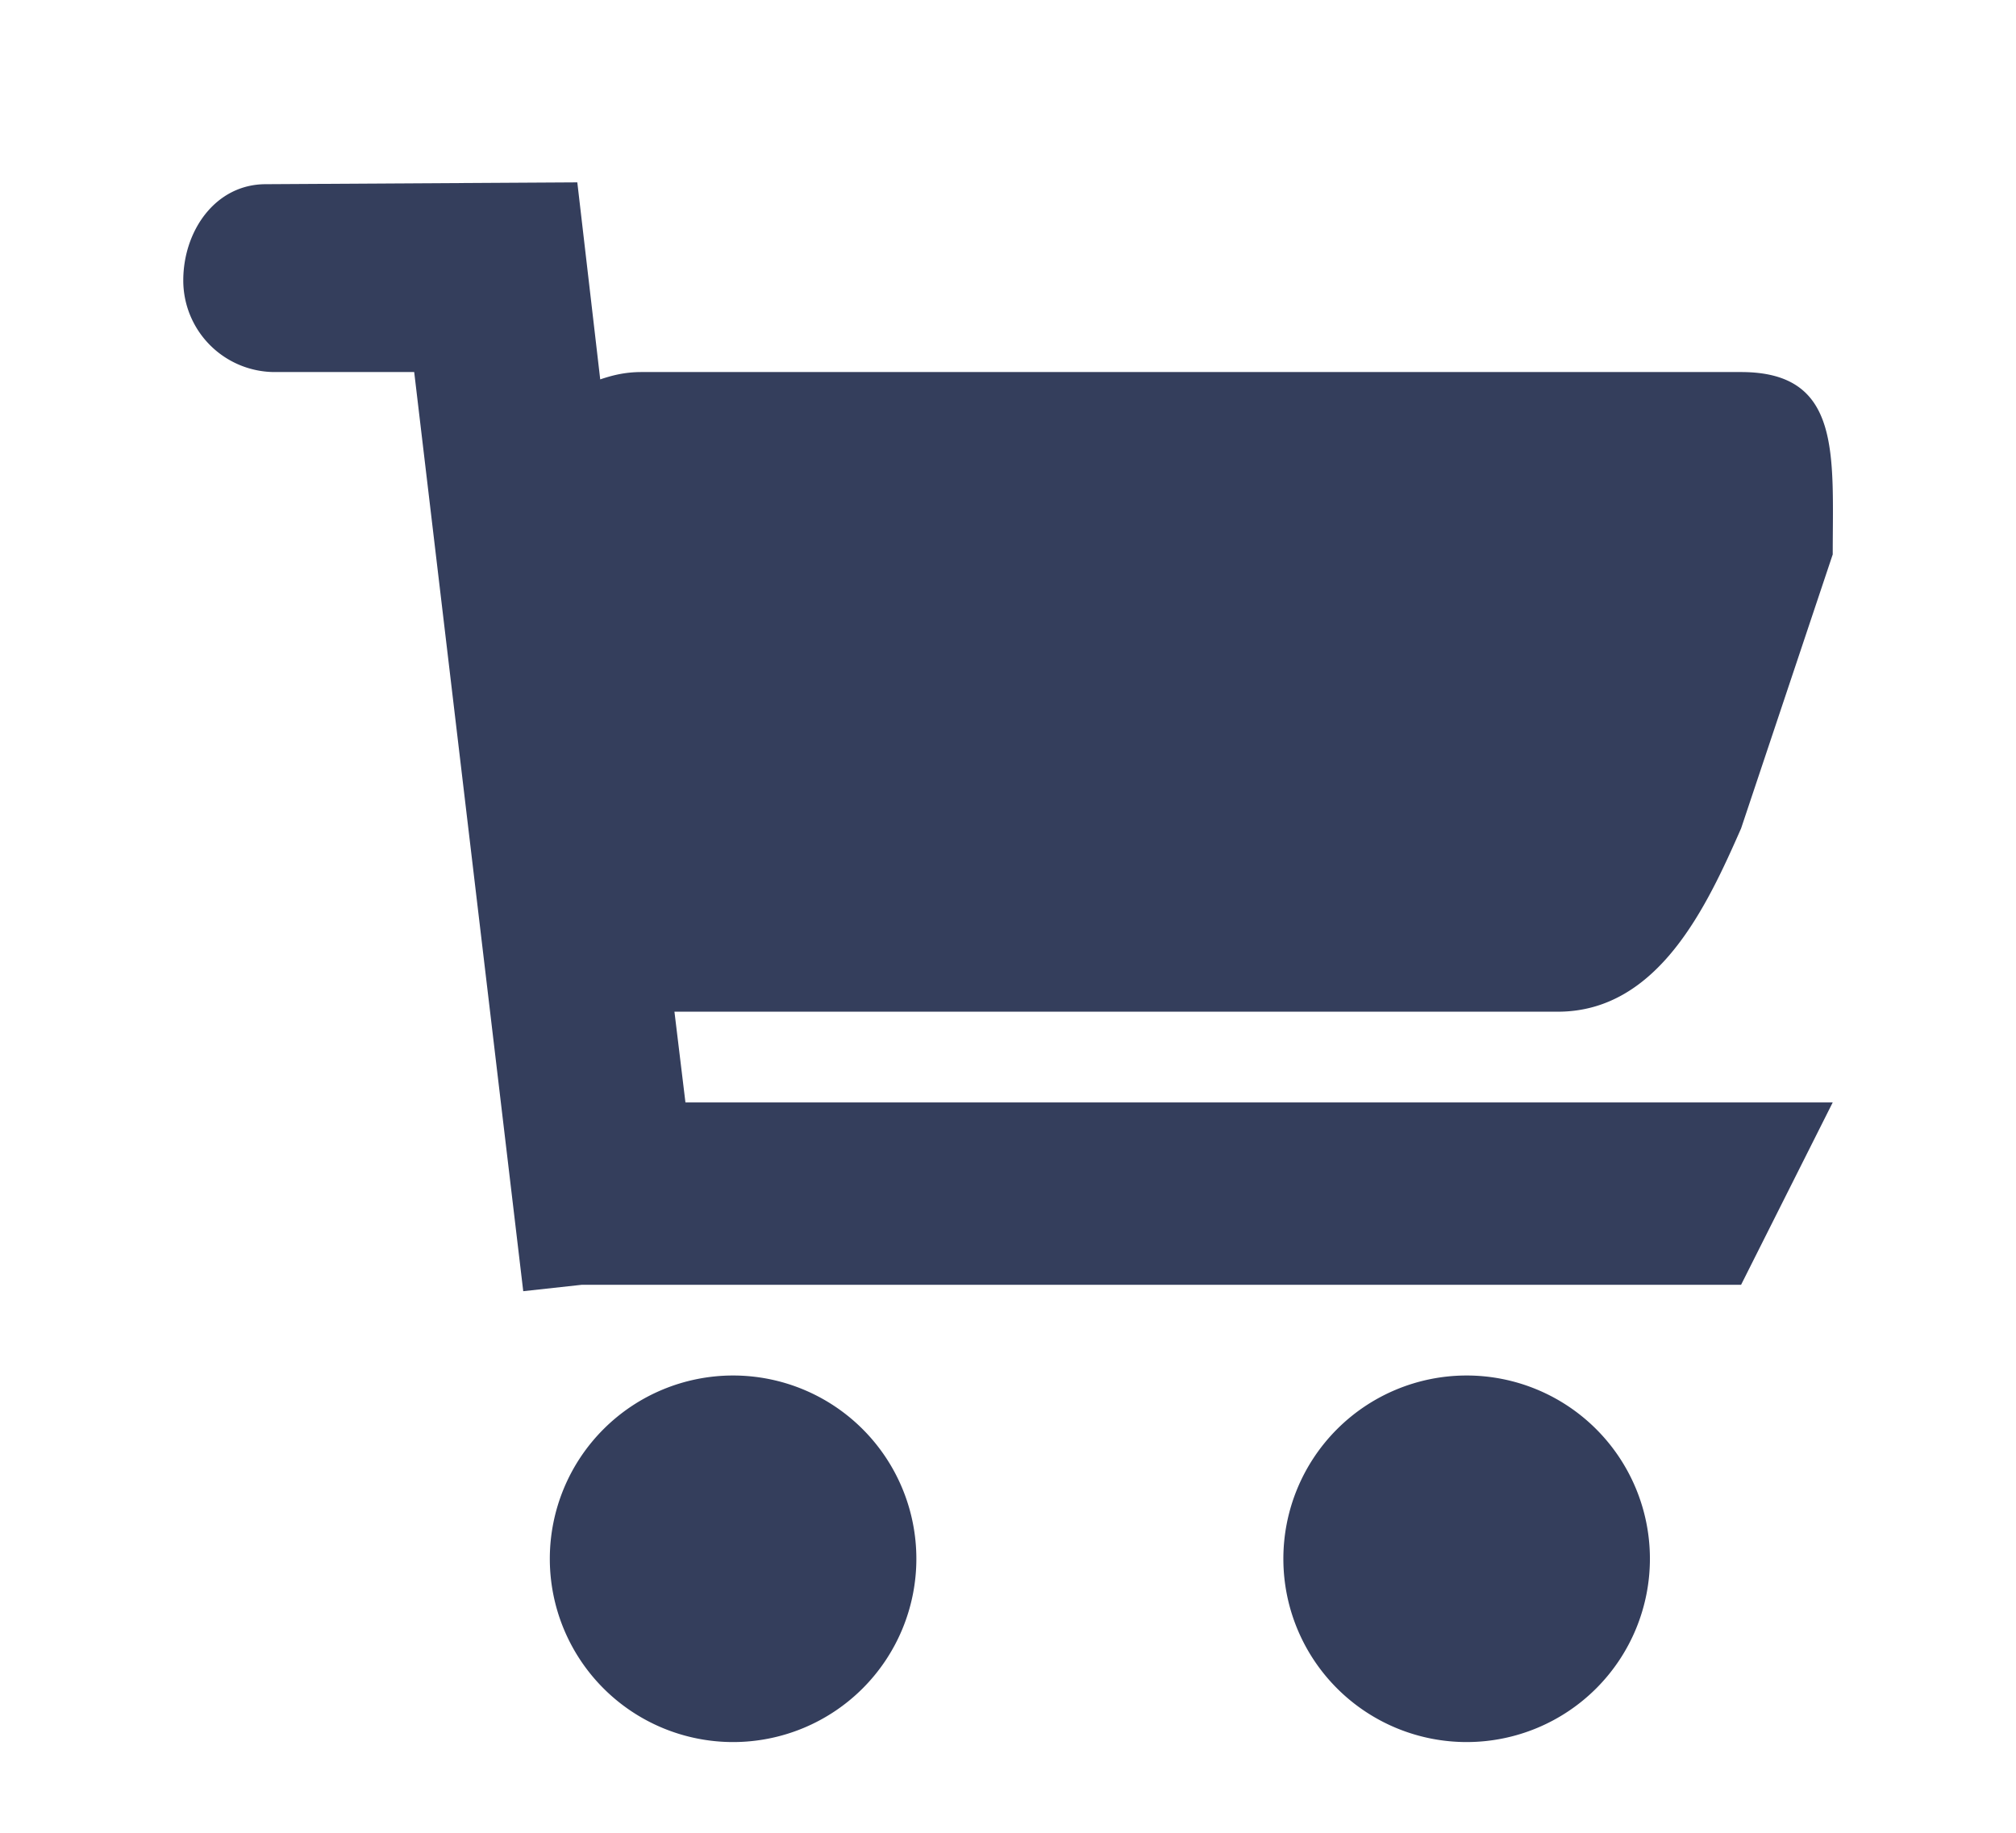 <svg xmlns="http://www.w3.org/2000/svg" xmlns:xlink="http://www.w3.org/1999/xlink" width="22" height="20" viewBox="0 0 22 20"><defs><path id="dcgga" d="M1100 40.05l-1 2.99c-.37.84-.9 2-2 2h-9.64l.12.99H1100l-1 1.99h-12.65l-.64.07-1.19-10.03H1083a1 1 0 0 1-1-1c0-.54.35-1.05.9-1.05l3.4-.02.25 2.15c.12-.04.26-.08.45-.08h12c1.1 0 1 .9 1 2zm-12 8.96a2 2 0 1 1 0 4 2 2 0 0 1 0-4zm8 0a2 2 0 1 1 .01 4 2 2 0 0 1-.01-4z"/></defs><g><g transform="translate(-1080 -34)"><use fill="#343e5c" xlink:href="#dcgga"/></g></g></svg>